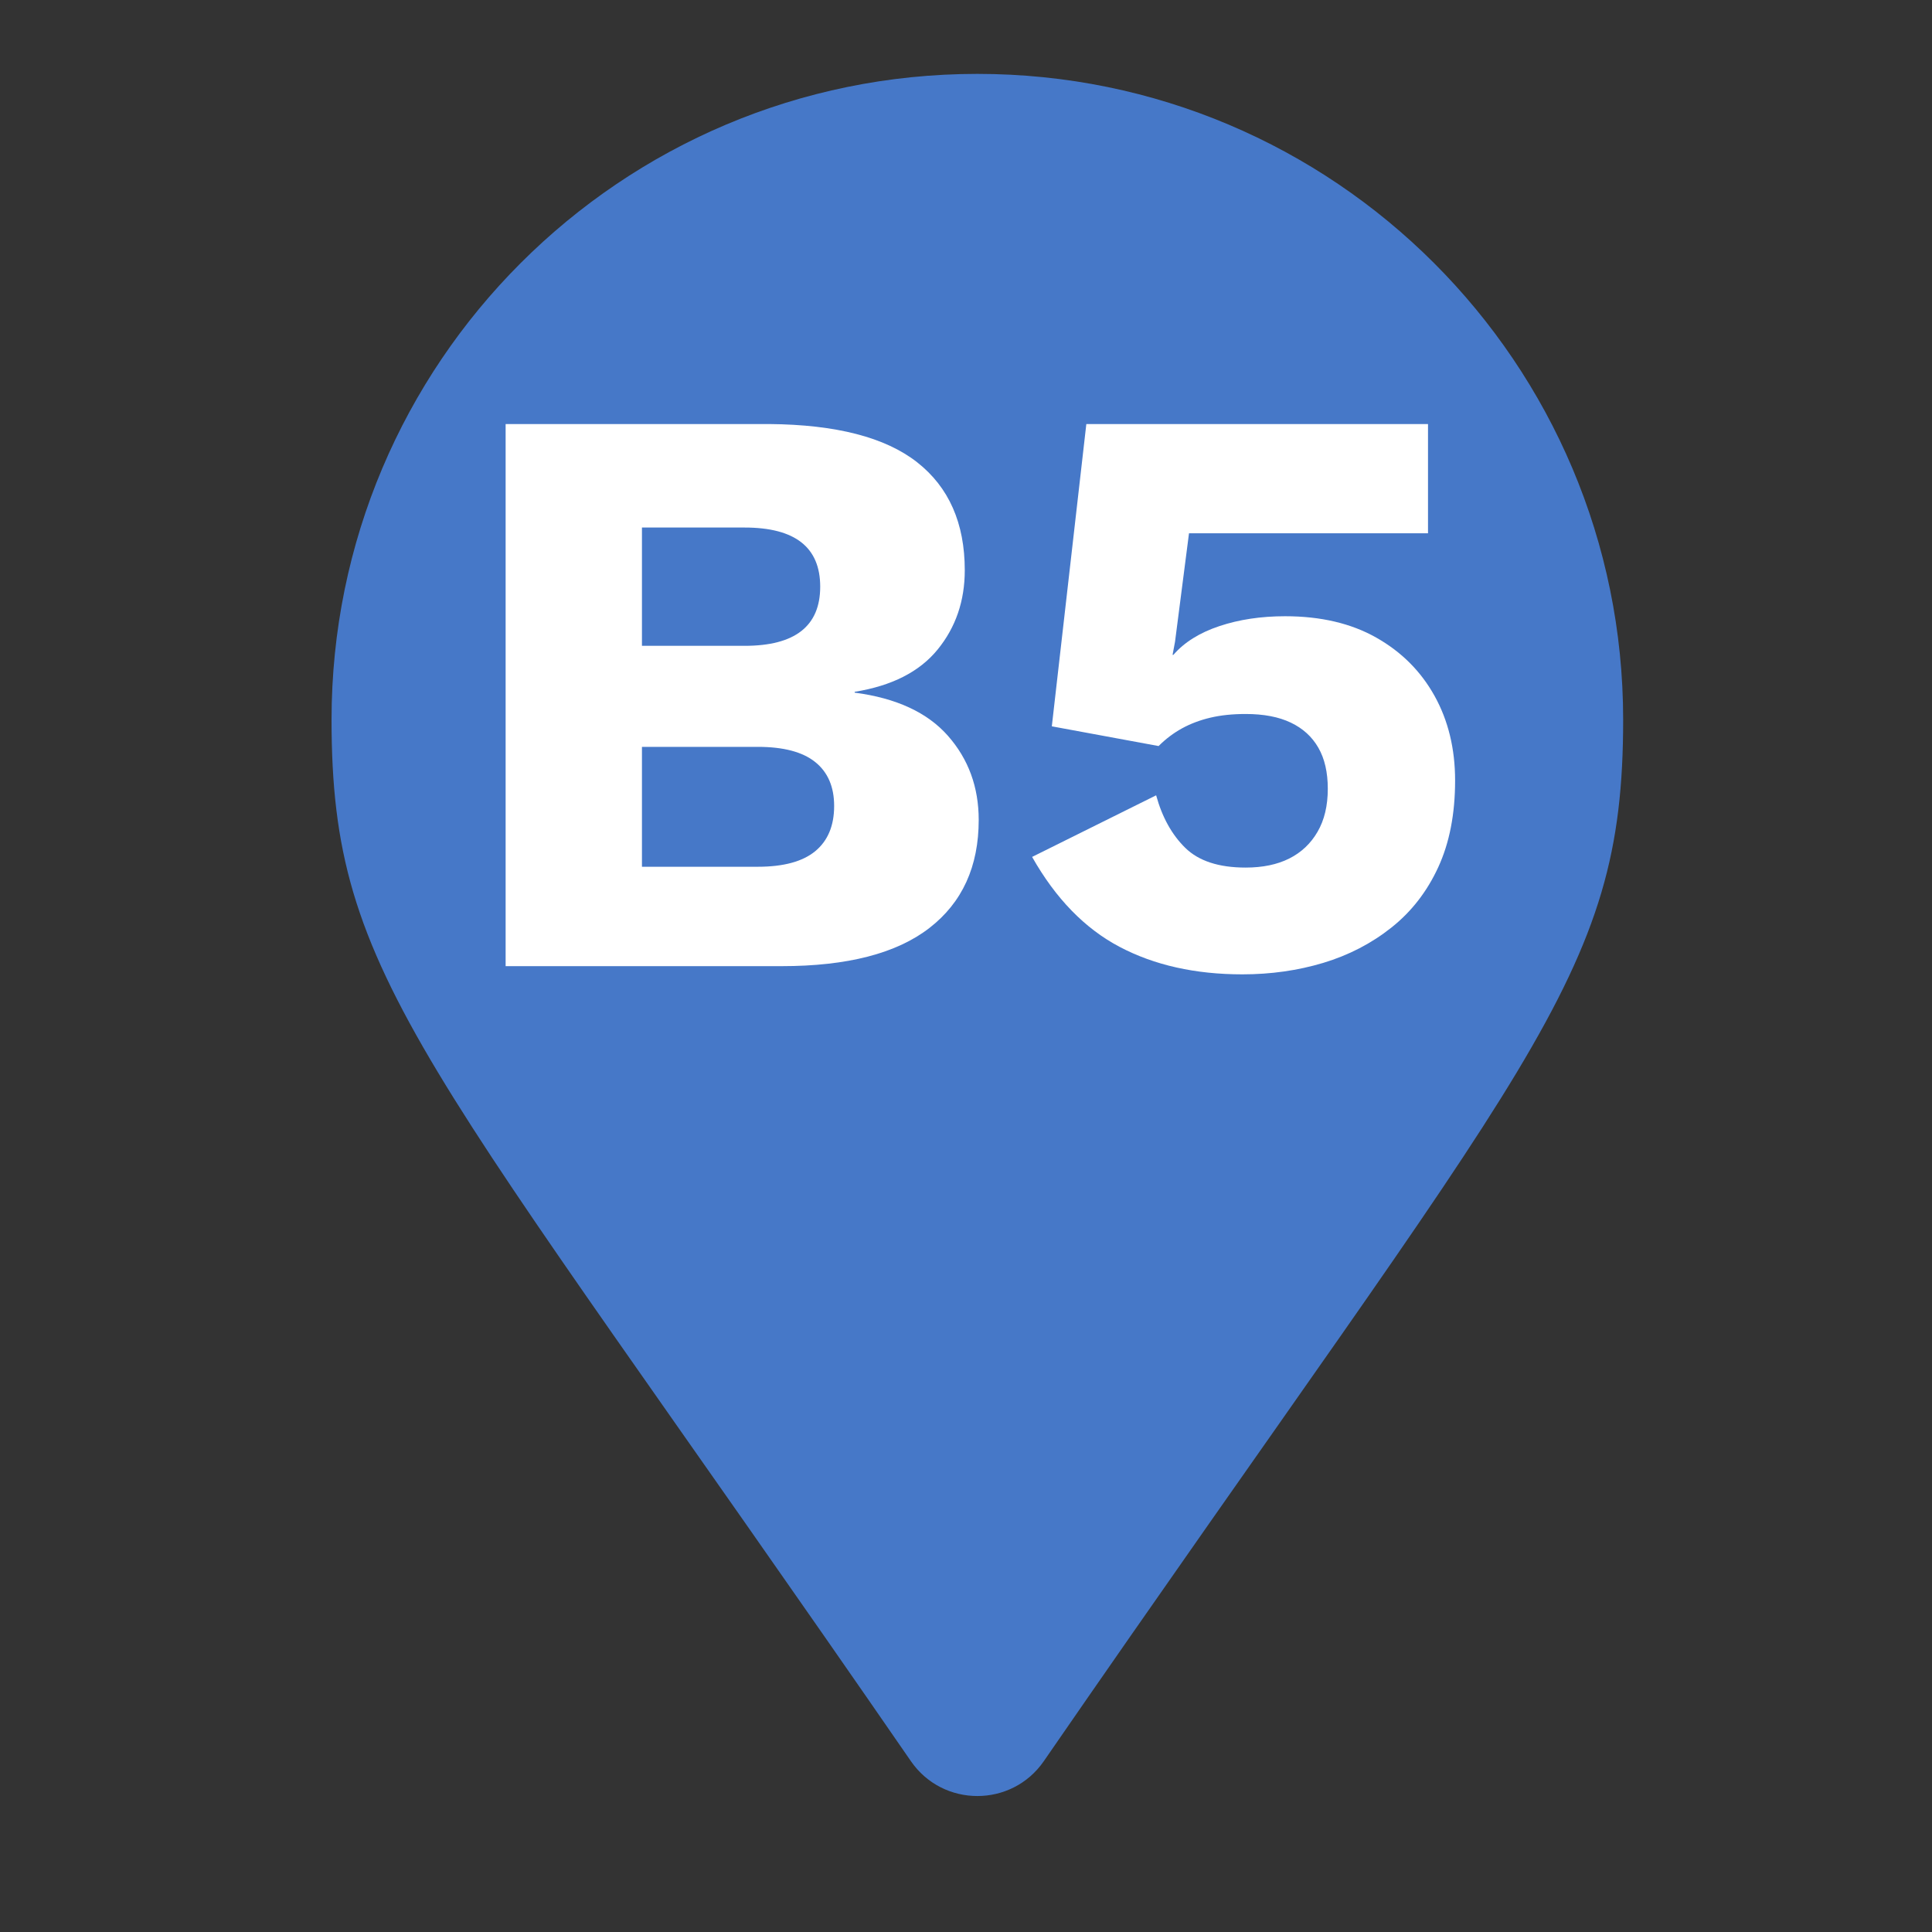 <svg xmlns="http://www.w3.org/2000/svg" xmlns:xlink="http://www.w3.org/1999/xlink" width="1080" zoomAndPan="magnify" viewBox="0 0 810 810" height="1080" preserveAspectRatio="xMidYMid meet" version="1.0"><rect x="0" y="0" width="810" height="810" fill="#333333" stroke="none"/><defs><g/><clipPath id="aa52a17991"><path d="M 139 30.977 L 681 30.977 L 681 753 L 139 753 Z M 139 30.977 " clip-rule="nonzero"/></clipPath></defs><g clip-path="url(#aa52a17991)"><path fill="#4678c8" d="M 381.934 738.426 C 177.035 441.387 139.004 410.902 139.004 301.734 C 139.004 152.199 260.227 30.977 409.762 30.977 C 559.297 30.977 680.516 152.199 680.516 301.734 C 680.516 410.902 642.484 441.387 437.586 738.426 C 424.141 757.852 395.379 757.848 381.934 738.426 Z M 381.934 738.426 " fill-opacity="1" fill-rule="nonzero"/></g><g fill="#ffffff" fill-opacity="1"><g transform="translate(186.844, 405.063)"><g><path d="M 25.141 0 L 25.141 -227.281 L 135.672 -227.281 C 163.68 -227.051 184.344 -221.711 197.656 -211.266 C 210.977 -200.816 217.641 -185.723 217.641 -165.984 C 217.641 -153.129 213.848 -142.051 206.266 -132.75 C 198.691 -123.445 187.098 -117.535 171.484 -115.016 L 171.484 -114.672 C 188.93 -112.379 201.957 -106.352 210.562 -96.594 C 219.176 -86.832 223.484 -75.066 223.484 -61.297 C 223.484 -41.785 216.598 -26.691 202.828 -16.016 C 189.055 -5.336 168.395 0 140.844 0 Z M 82.297 -41.672 L 130.859 -41.672 C 141.648 -41.672 149.68 -43.848 154.953 -48.203 C 160.234 -52.566 162.875 -58.883 162.875 -67.156 C 162.875 -75.188 160.234 -81.32 154.953 -85.562 C 149.68 -89.812 141.648 -91.938 130.859 -91.938 L 82.297 -91.938 Z M 82.297 -134.297 L 125.344 -134.297 C 146.469 -134.297 157.031 -142.562 157.031 -159.094 C 157.031 -175.625 146.469 -183.891 125.344 -183.891 L 82.297 -183.891 Z M 82.297 -134.297 "/></g></g></g><g fill="#ffffff" fill-opacity="1"><g transform="translate(422.387, 405.063)"><g><path d="M 98.484 3.438 C 78.742 3.438 61.582 -0.406 47 -8.094 C 32.426 -15.781 20.203 -28.348 10.328 -45.797 L 62.328 -71.625 C 64.848 -62.445 68.922 -55.102 74.547 -49.594 C 80.172 -44.082 88.609 -41.328 99.859 -41.328 C 106.984 -41.328 113.066 -42.586 118.109 -45.109 C 123.16 -47.641 127.117 -51.367 129.984 -56.297 C 132.859 -61.234 134.297 -67.258 134.297 -74.375 C 134.297 -81.27 132.973 -87.008 130.328 -91.594 C 127.691 -96.188 123.848 -99.688 118.797 -102.094 C 113.754 -104.508 107.441 -105.719 99.859 -105.719 C 94.348 -105.719 89.41 -105.203 85.047 -104.172 C 80.691 -103.141 76.734 -101.645 73.172 -99.688 C 69.617 -97.738 66.348 -95.27 63.359 -92.281 L 18.594 -100.547 L 33.062 -227.281 L 176.312 -227.281 L 176.312 -181.484 L 76.109 -181.484 L 70.25 -136.016 L 69.219 -130.516 L 69.562 -130.516 C 74.156 -135.797 80.582 -139.812 88.844 -142.562 C 97.102 -145.32 106.285 -146.703 116.391 -146.703 C 131.316 -146.703 144.055 -143.719 154.609 -137.75 C 165.172 -131.781 173.32 -123.629 179.062 -113.297 C 184.801 -102.961 187.672 -91.141 187.672 -77.828 C 187.672 -63.816 185.316 -51.703 180.609 -41.484 C 175.91 -31.273 169.367 -22.844 160.984 -16.188 C 152.609 -9.531 143.082 -4.594 132.406 -1.375 C 121.727 1.832 110.422 3.438 98.484 3.438 Z M 98.484 3.438 "/></g></g></g></svg>
